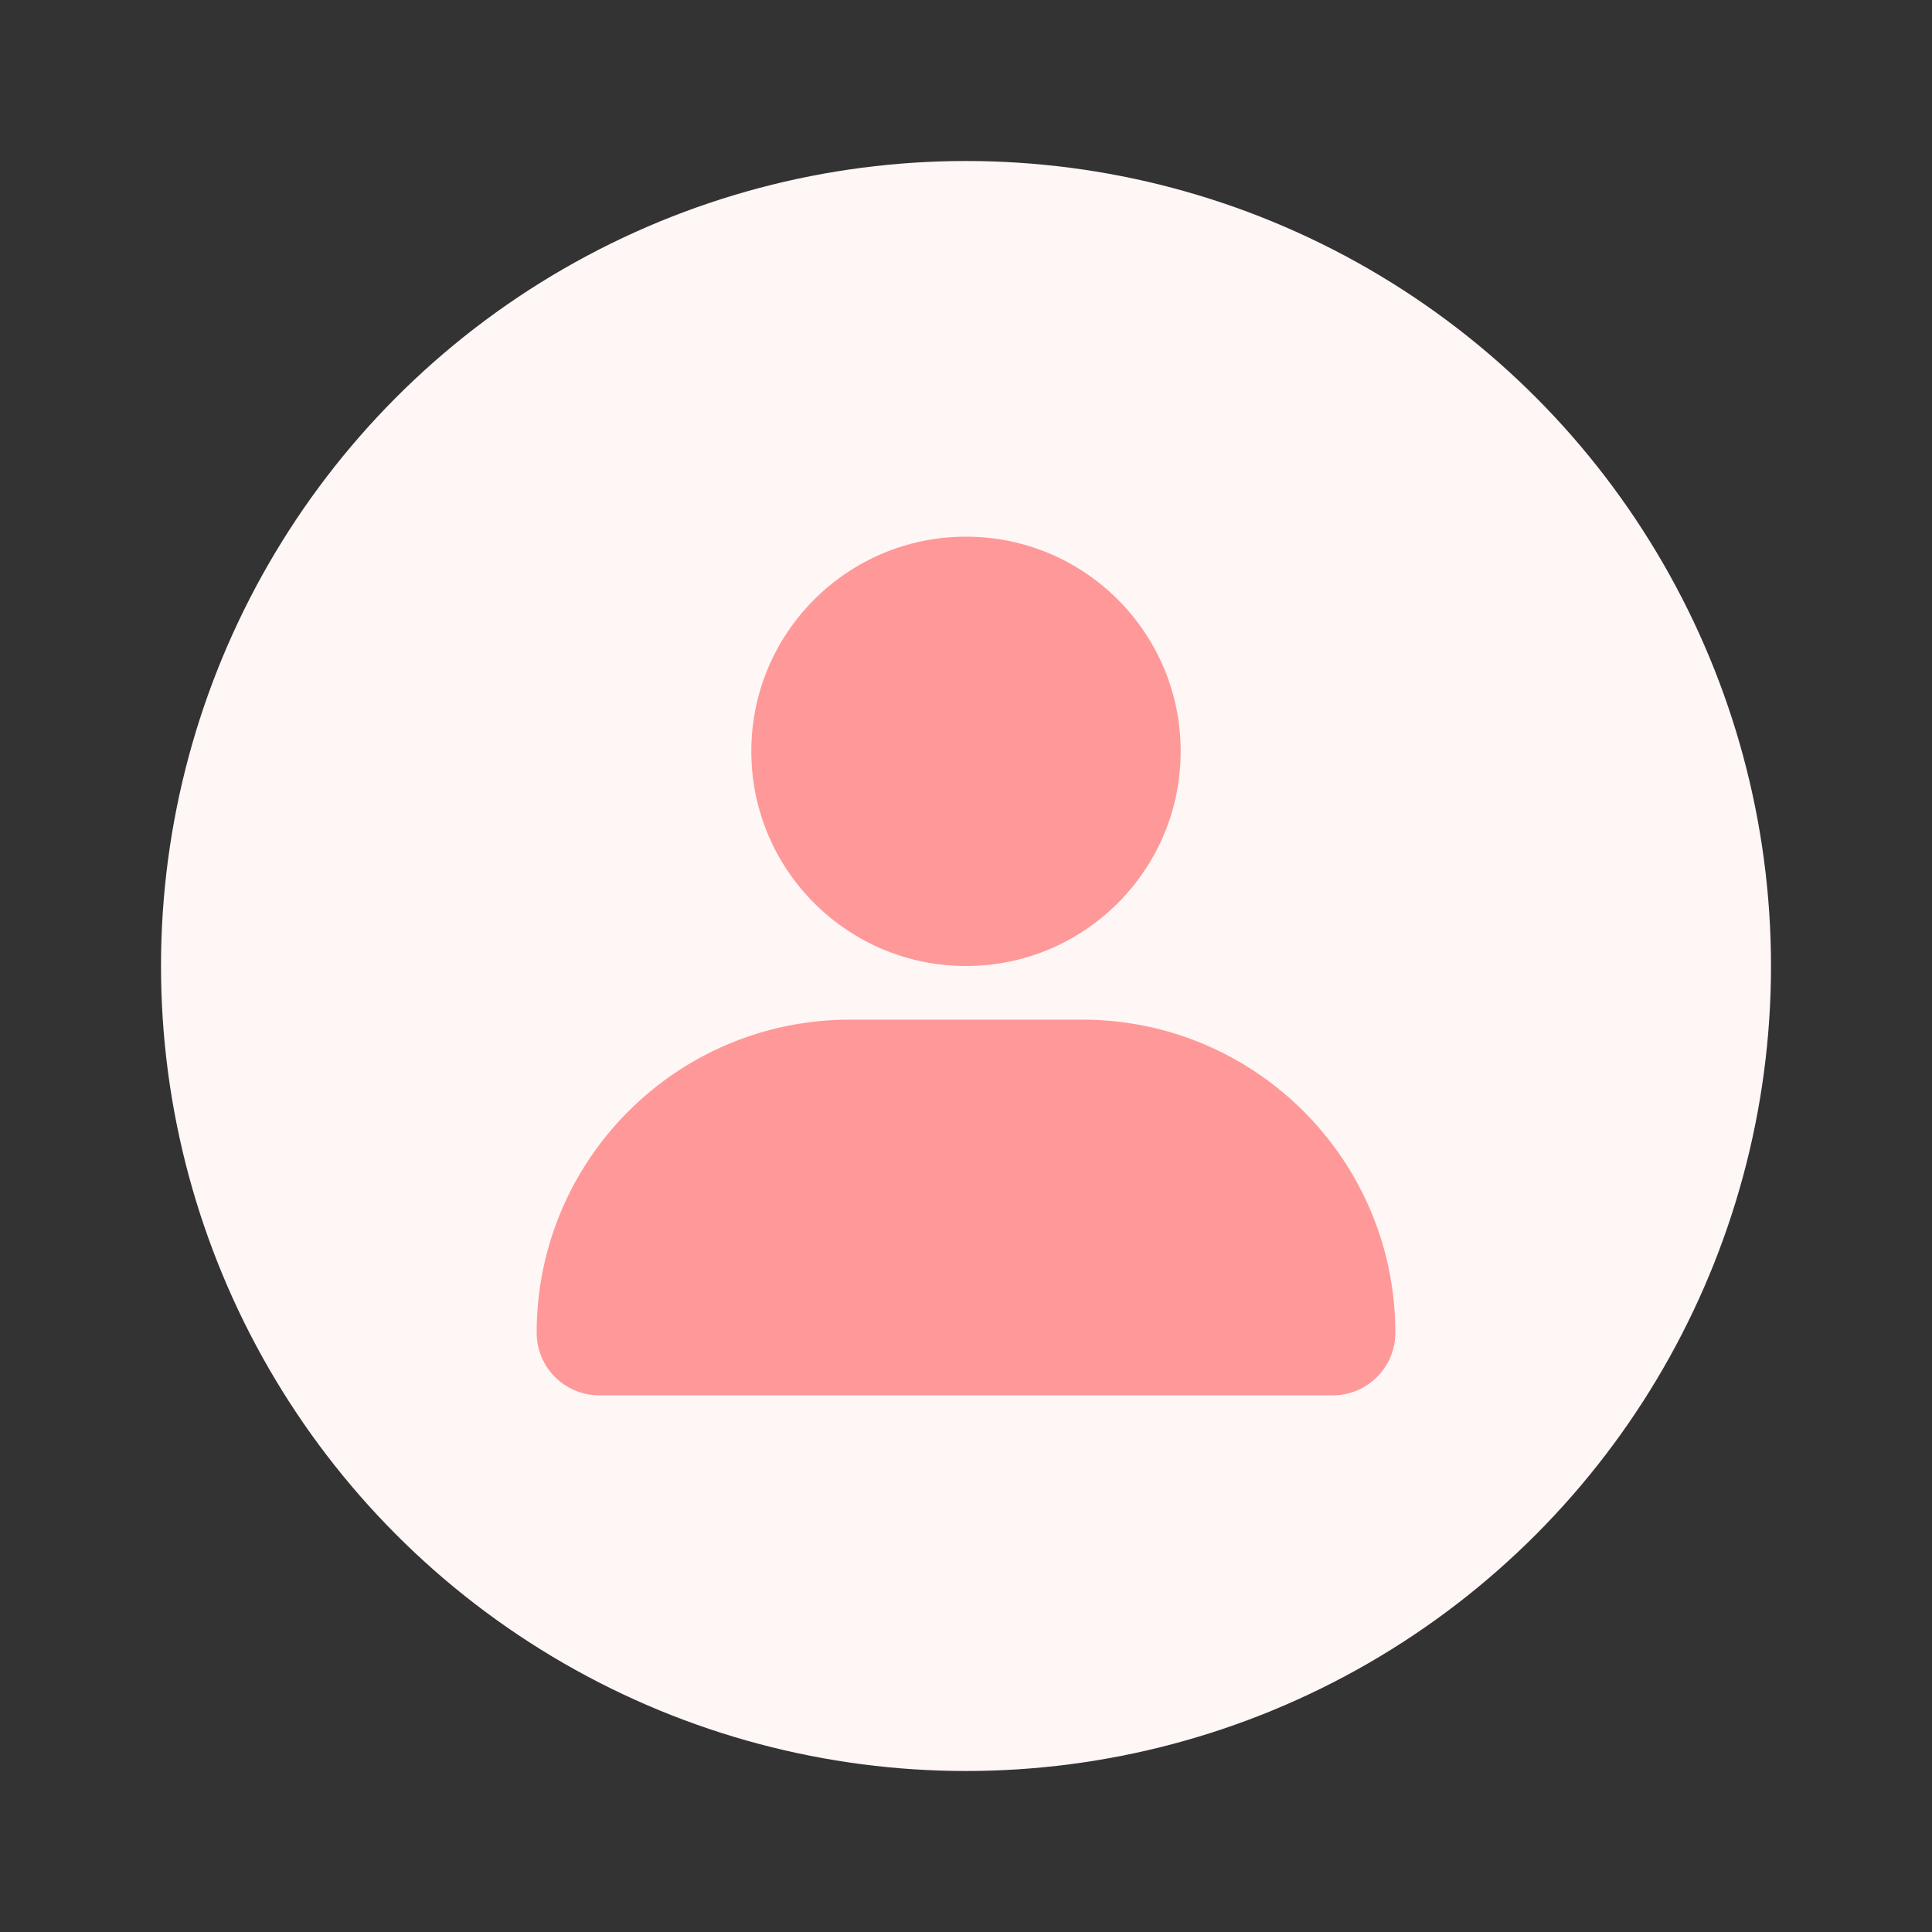 <svg width="36" height="36" viewBox="0 0 36 36" fill="none" xmlns="http://www.w3.org/2000/svg">
<rect x="0" y="0" width="36" height="36" fill="#333333" stroke="none"/>
<g id="My Icon design/Protector">
<circle id="Ellipse 47" cx="18" cy="18" r="15" fill="#FFF6F6"/>
<circle id="Ellipse 48" cx="18" cy="14" r="4" fill="#FF9898"/>
<path id="Rectangle 649" d="M10 24.833C10 21.612 12.612 19 15.833 19H20.167C23.388 19 26 21.612 26 24.833V24.833C26 25.478 25.478 26 24.833 26H11.167C10.522 26 10 25.478 10 24.833V24.833Z" fill="#FF9898"/>
</g>
</svg>
